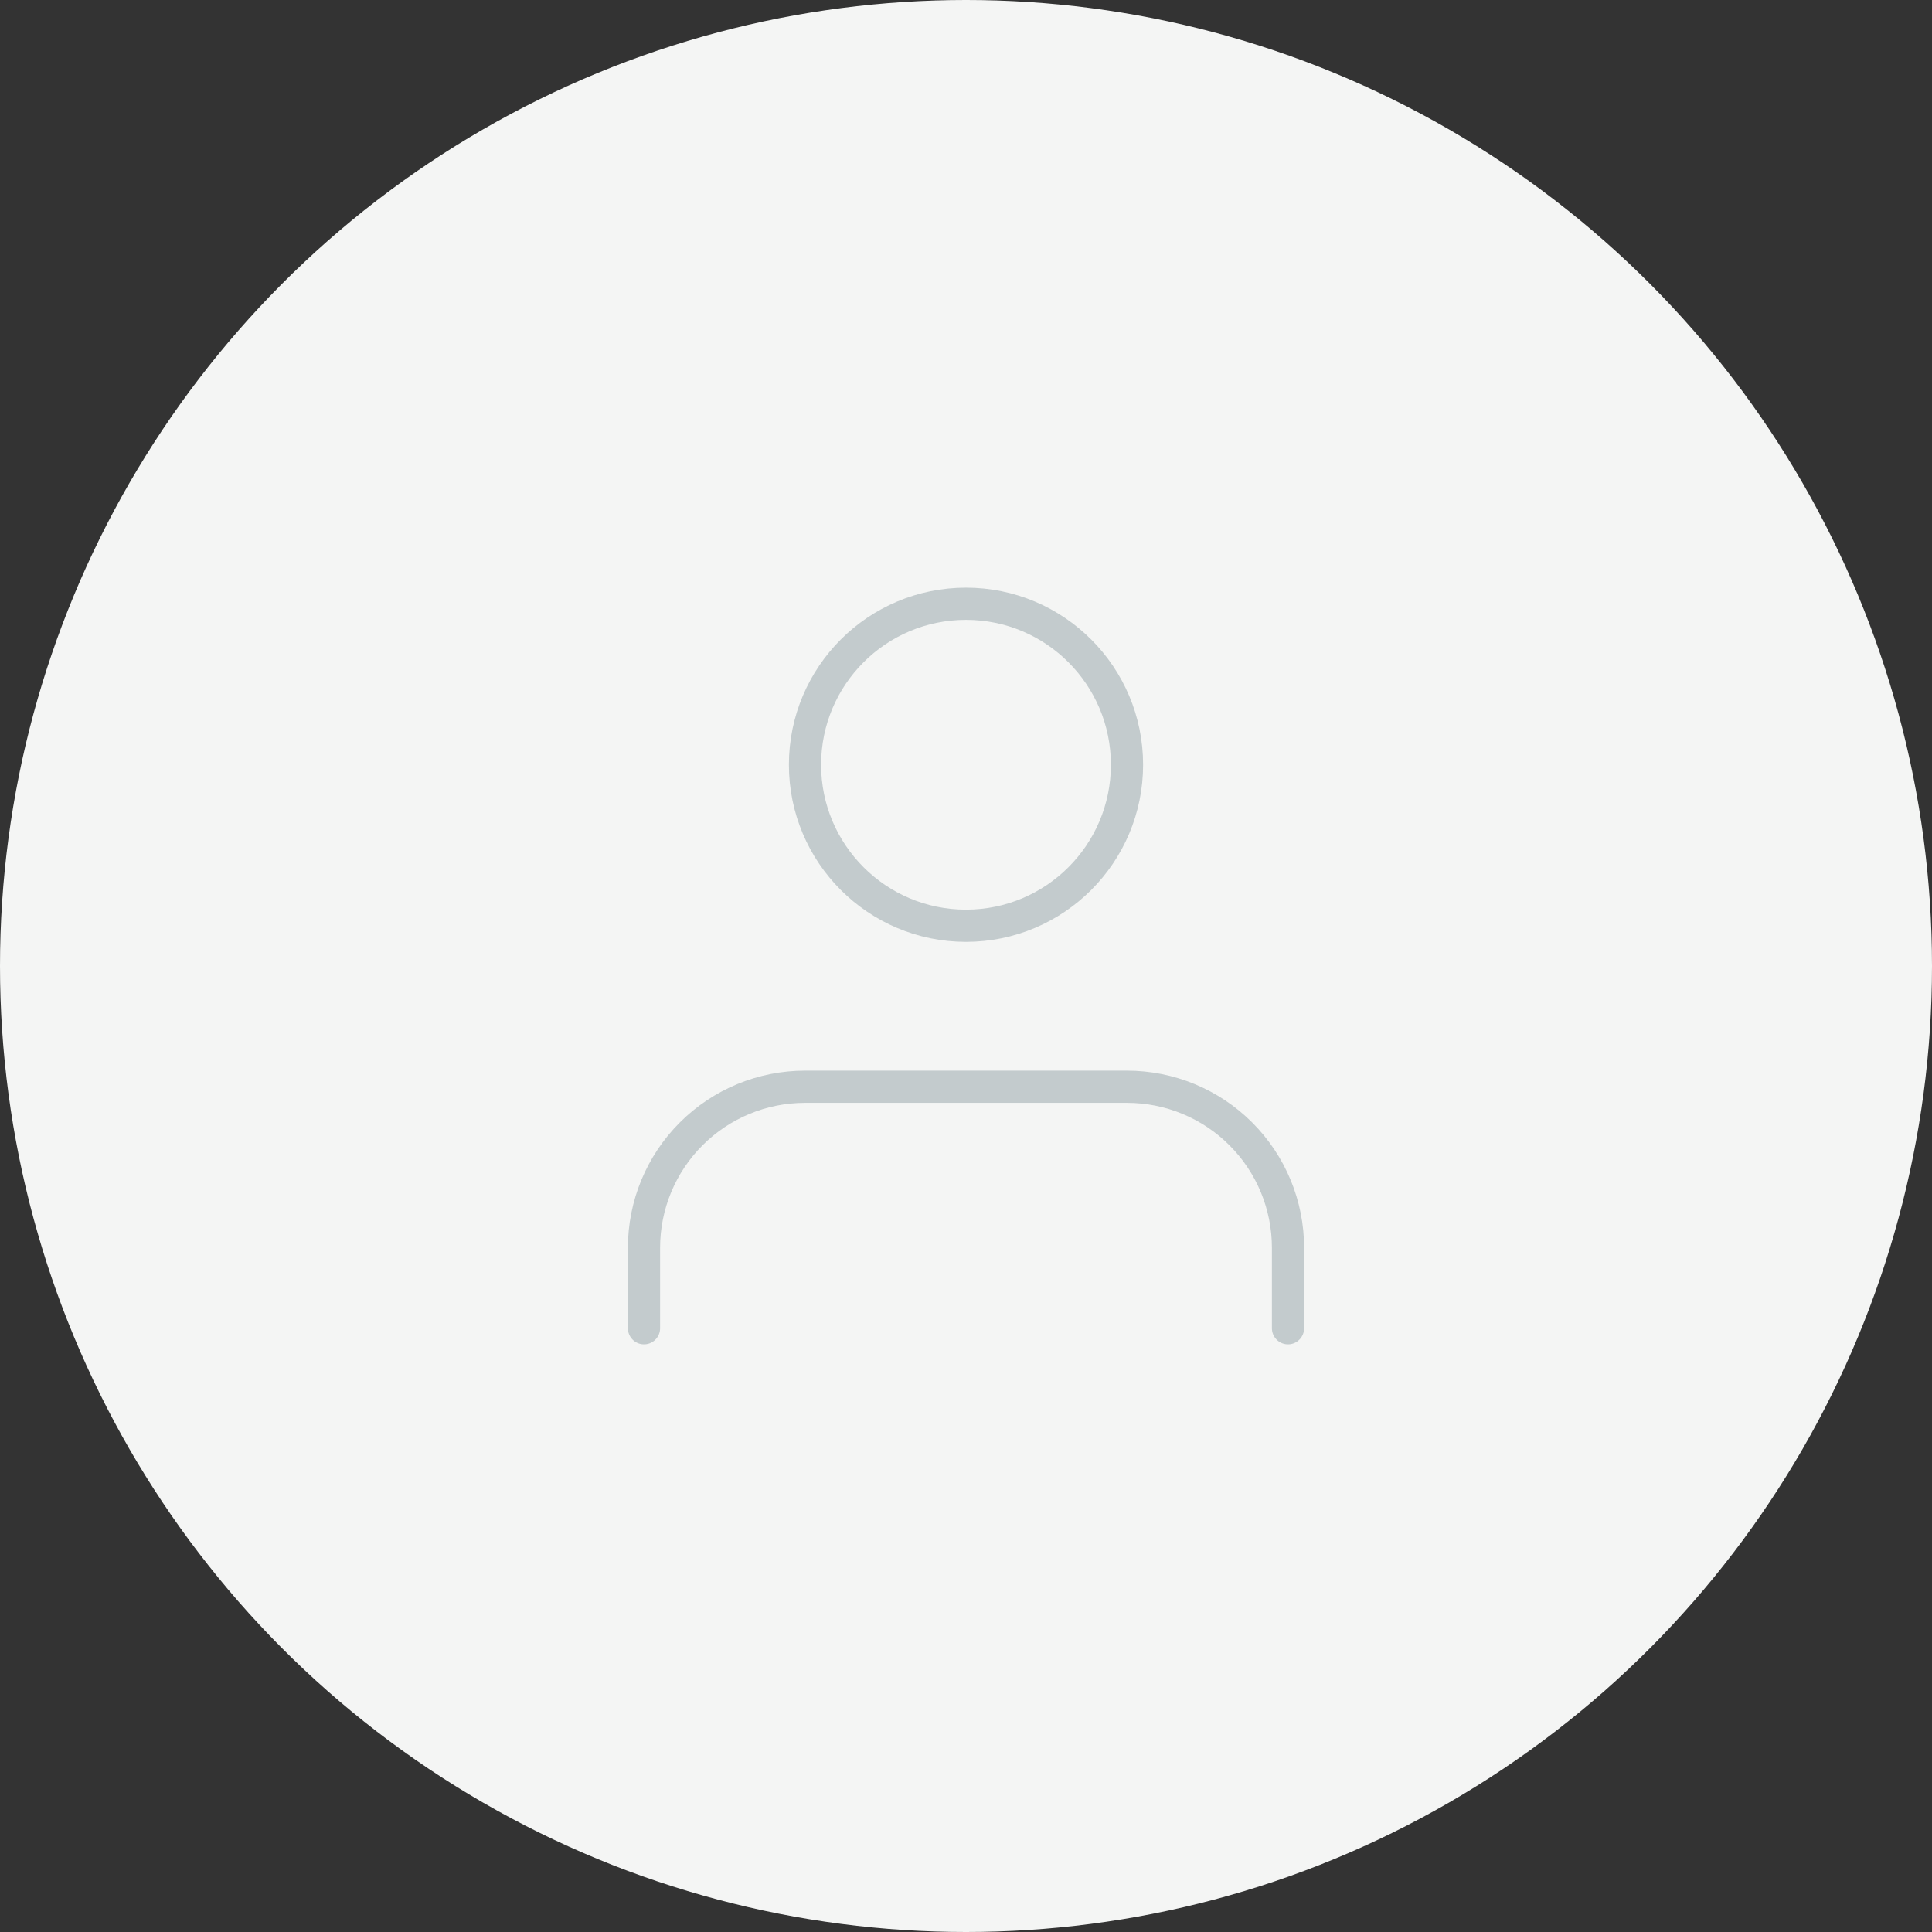 <svg width="90" height="90" viewBox="0 0 90 90" fill="none" xmlns="http://www.w3.org/2000/svg">
<rect x="0" y="0" width="90" height="90" fill="#333333" stroke="none"/>
<circle cx="45" cy="45" r="45" fill="#F4F5F4"/>
<path d="M60 61.875V58.125C60 56.136 59.21 54.228 57.803 52.822C56.397 51.415 54.489 50.625 52.5 50.625H37.5C35.511 50.625 33.603 51.415 32.197 52.822C30.79 54.228 30 56.136 30 58.125V61.875" stroke="#C3CBCD" stroke-width="1.5" stroke-linecap="round" stroke-linejoin="round"/>
<path d="M45 43.125C49.142 43.125 52.5 39.767 52.5 35.625C52.5 31.483 49.142 28.125 45 28.125C40.858 28.125 37.5 31.483 37.5 35.625C37.5 39.767 40.858 43.125 45 43.125Z" stroke="#C3CBCD" stroke-width="1.5" stroke-linecap="round" stroke-linejoin="round"/>
</svg>
